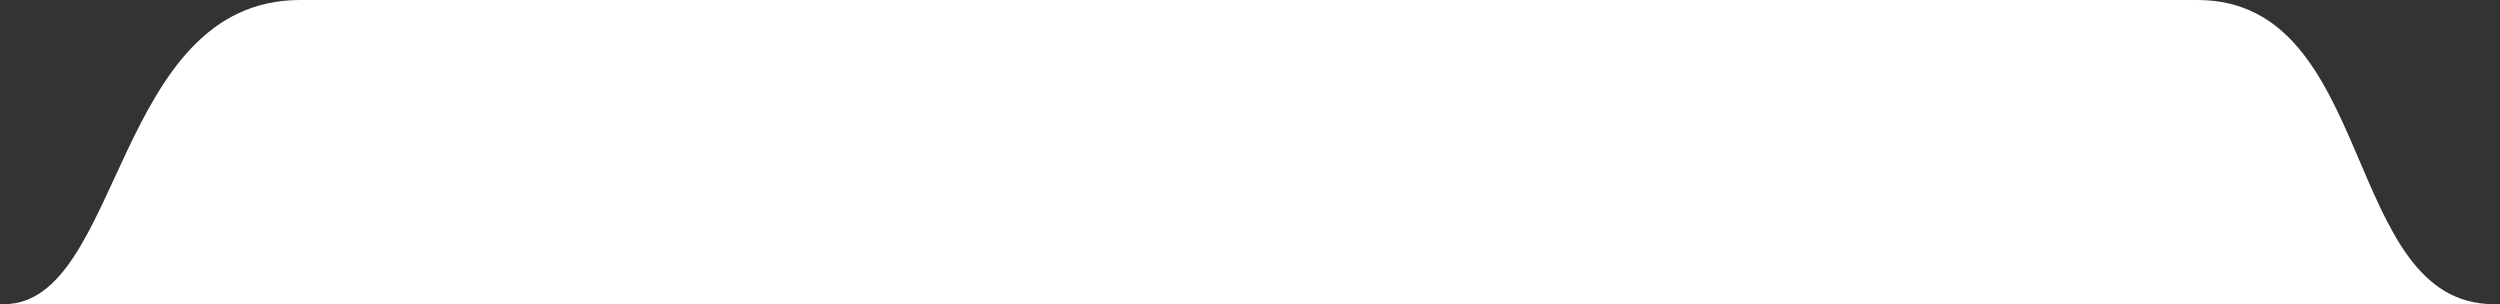 <svg width="263" height="32" viewBox="0 0 263 32" fill="none" xmlns="http://www.w3.org/2000/svg">
<rect x="0" y="0" width="263" height="32" fill="#333333" stroke="none"/>
<path d="M31.578 7.72449e-05C51.181 -8.99463e-05 212.279 6.43999e-05 231.164 7.72449e-05C250.05 9.00899e-05 246.32 32 262.359 32C278.398 32 -12.084 32 0.391 32C12.865 32 11.974 0 31.578 7.72449e-05Z" fill="white"/>
</svg>
